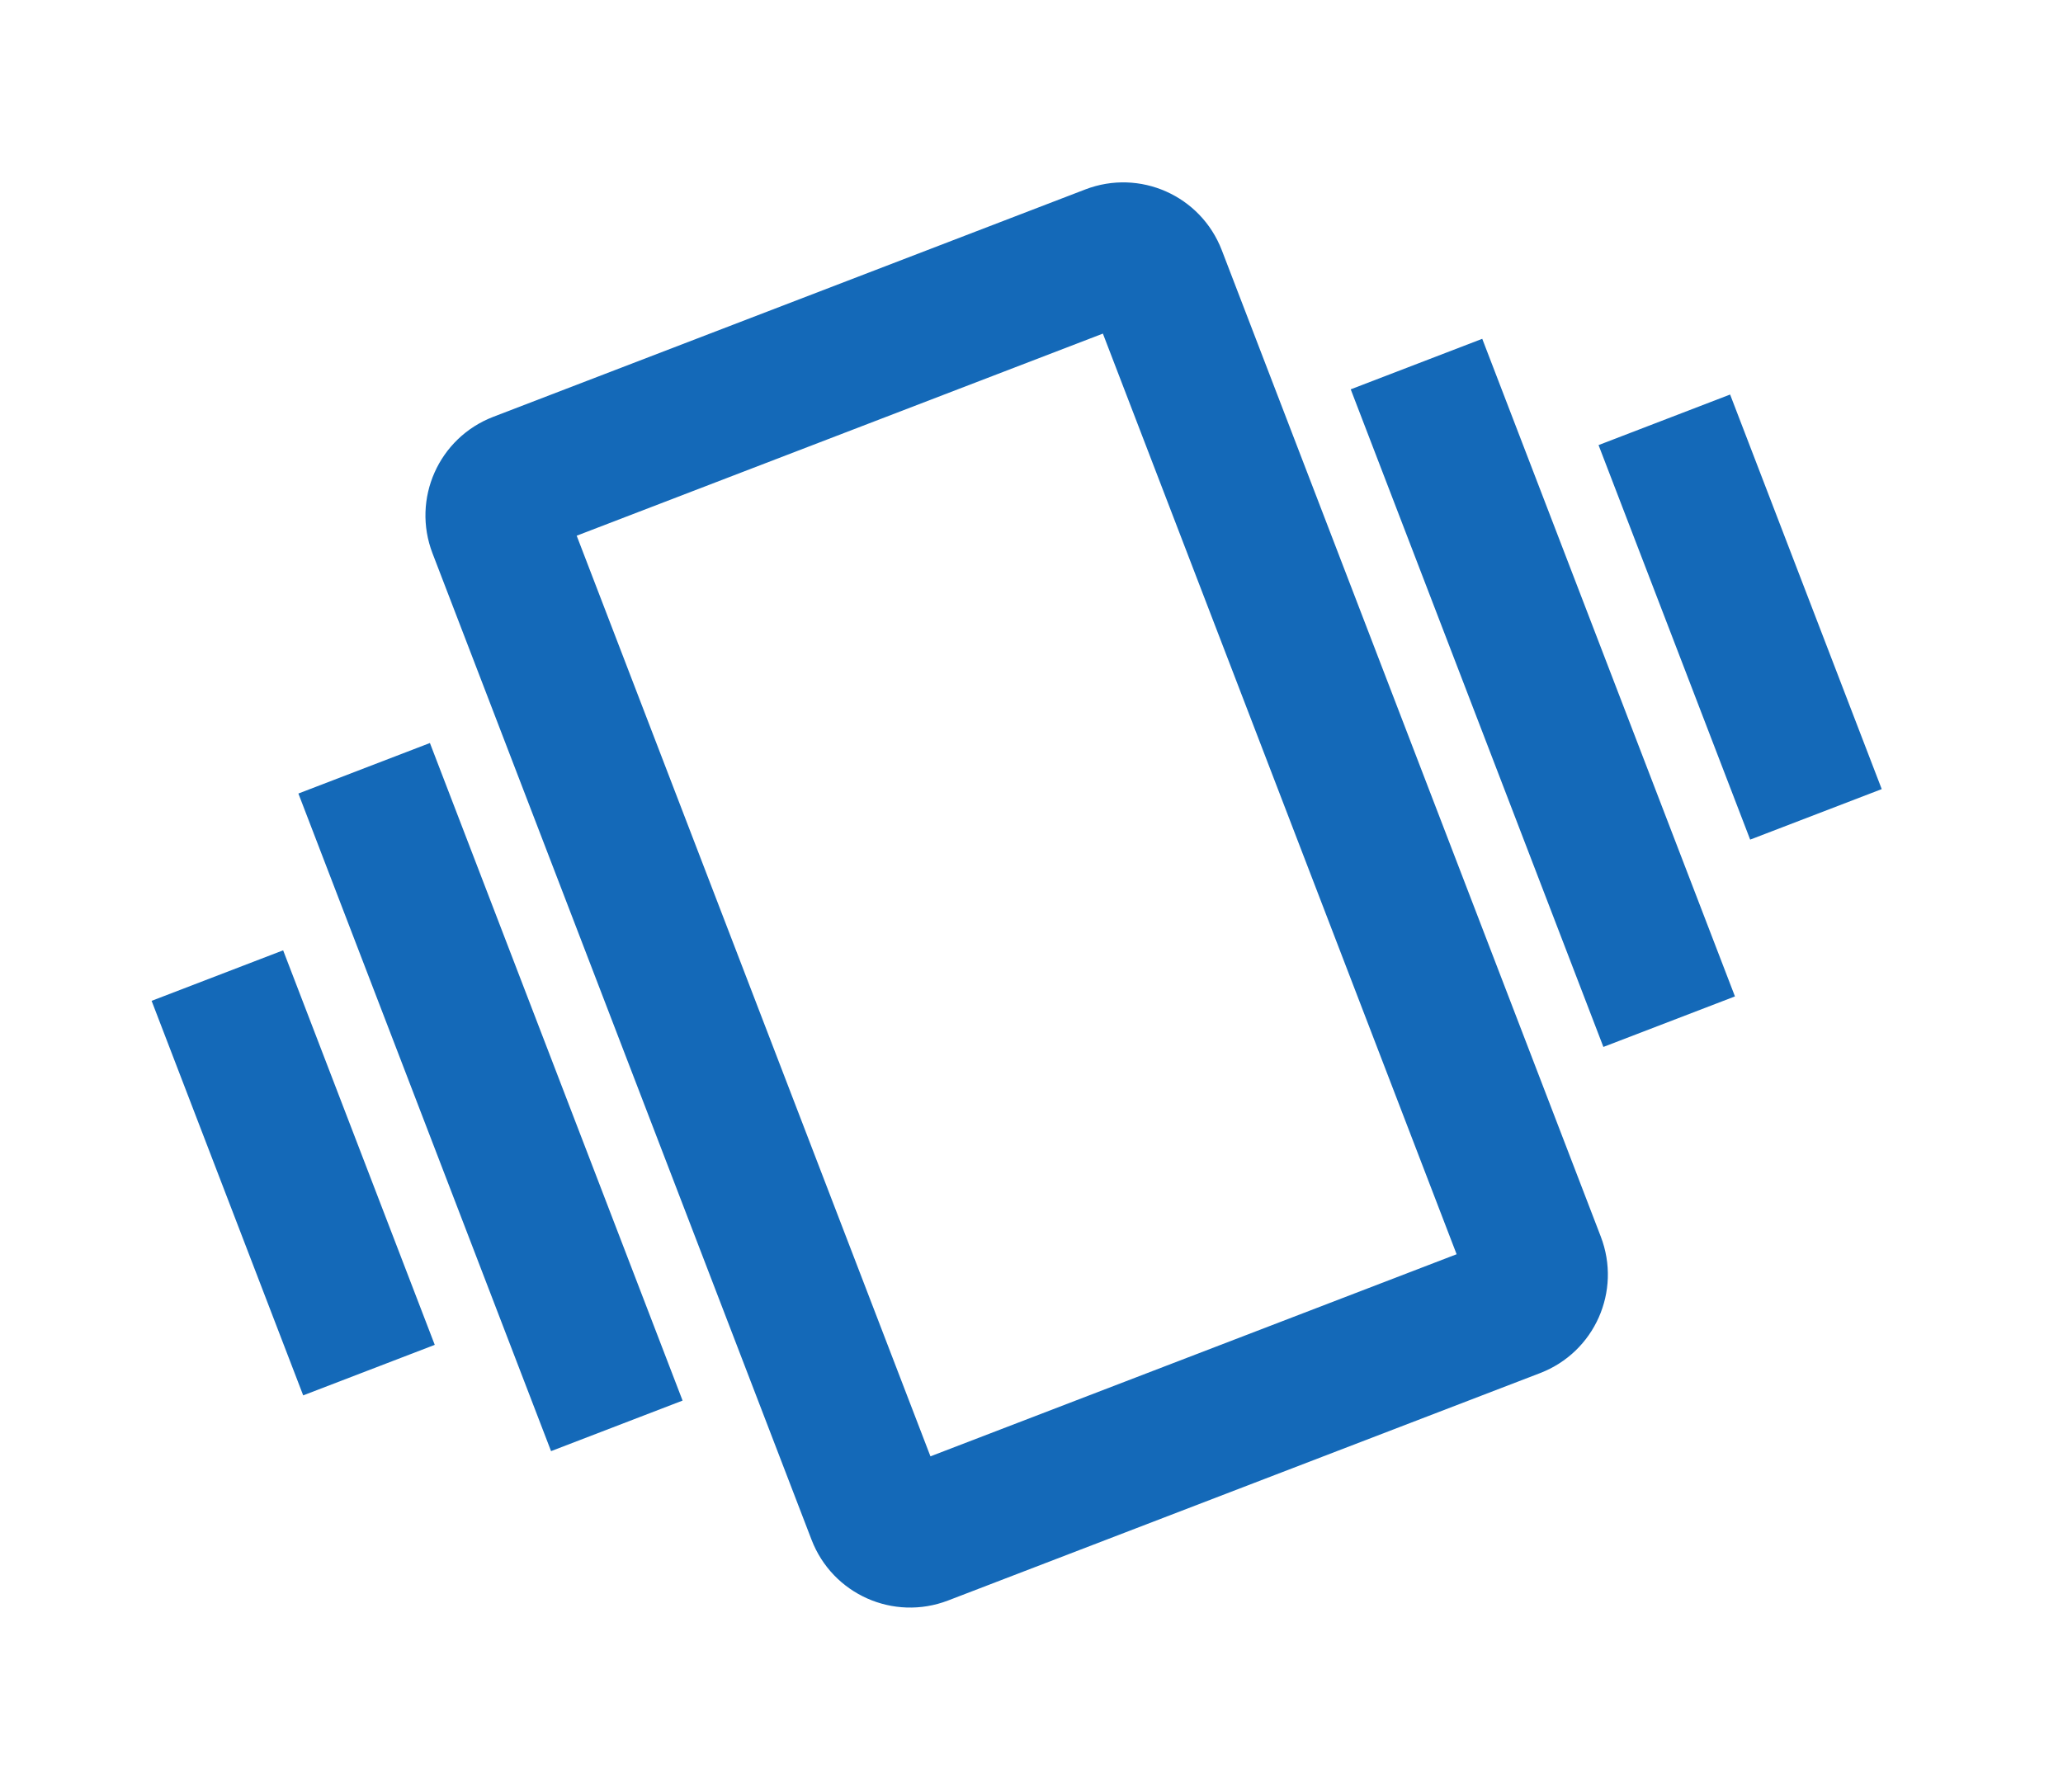 <svg width="61" height="53" viewBox="0 0 61 53" fill="none" xmlns="http://www.w3.org/2000/svg">
<path d="M8.965 41.267L12.855 39.773L8.372 28.105L4.483 29.599L8.965 41.267ZM16.294 42.916L20.183 41.421L12.712 21.974L8.823 23.468L16.294 42.916ZM47.267 13.163L51.75 24.831L55.64 23.337L51.157 11.668L47.267 13.163ZM47.41 30.962L51.3 29.468L43.828 10.02L39.939 11.514L47.41 30.962ZM32.089 5.603L14.586 12.327C12.972 12.947 12.169 14.751 12.789 16.365L23.996 45.536C24.616 47.15 26.419 47.953 28.034 47.333L45.536 40.609C47.151 39.989 47.953 38.185 47.333 36.571L36.127 7.4C35.506 5.785 33.703 4.983 32.089 5.603ZM43.07 37.093L27.512 43.07L17.052 15.843L32.611 9.866L43.07 37.093Z" fill="#1469B8"/>
</svg>
